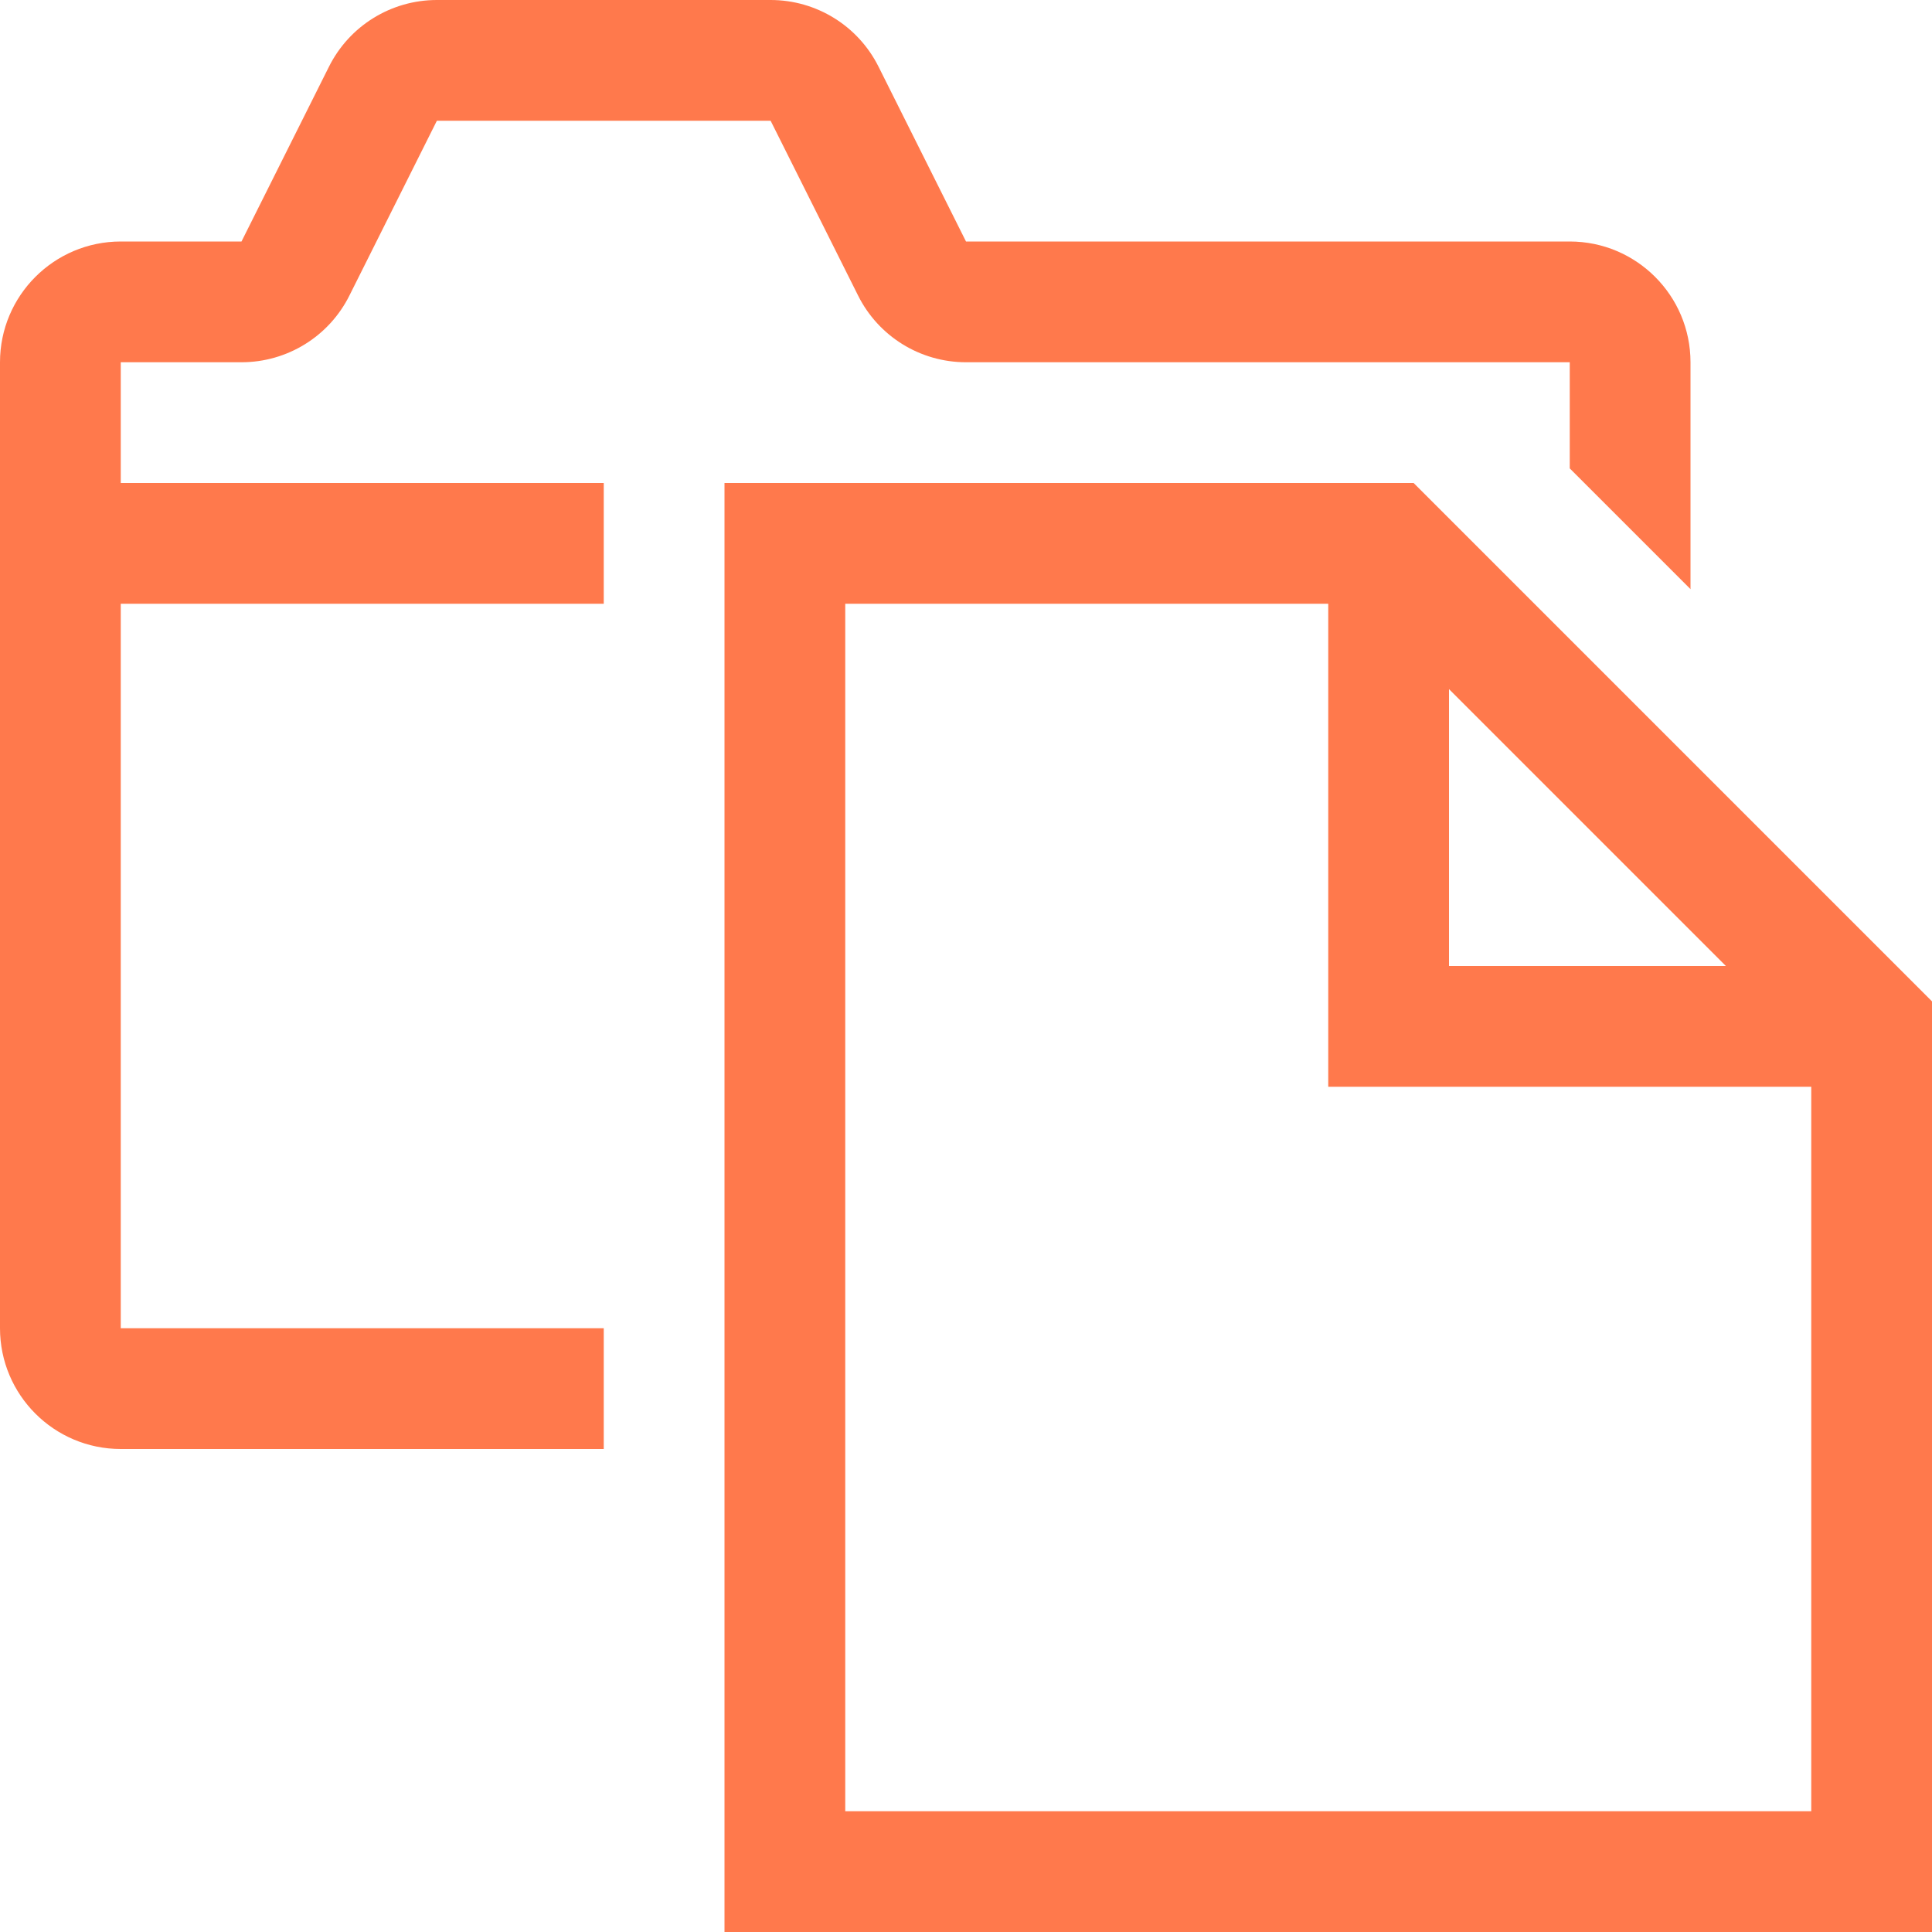 <svg width="16" height="16" viewBox="0 0 16 16" fill="none" xmlns="http://www.w3.org/2000/svg">
<g clip-path="url(#clip0_217_6489)">
<path d="M8 2H13C13.552 2 14 2.448 14 3V4.879L13 3.879V3H8C7.621 3 7.275 2.786 7.106 2.447L6.382 1H3.618L2.894 2.447C2.725 2.786 2.379 3 2 3H1V4H5V5H1V11H5V12H1C0.448 12 0 11.552 0 11V3C0 2.448 0.448 2 1 2H2L2.724 0.553C2.893 0.214 3.239 0 3.618 0H6.382C6.761 0 7.107 0.214 7.276 0.553L8 2Z" fill="#FF794C"/>
<path fill-rule="evenodd" clip-rule="evenodd" d="M6 4H11.707L16 8.293V16H6V4ZM7 5V15H15V9H11V5H7ZM12 5.707V8H14.293L12 5.707Z" fill="#FF794C"/>
</g>
<defs>
<clipPath id="clip0_217_6489">
<rect width="16" height="16" fill="white"/>
</clipPath>
</defs>
</svg>
